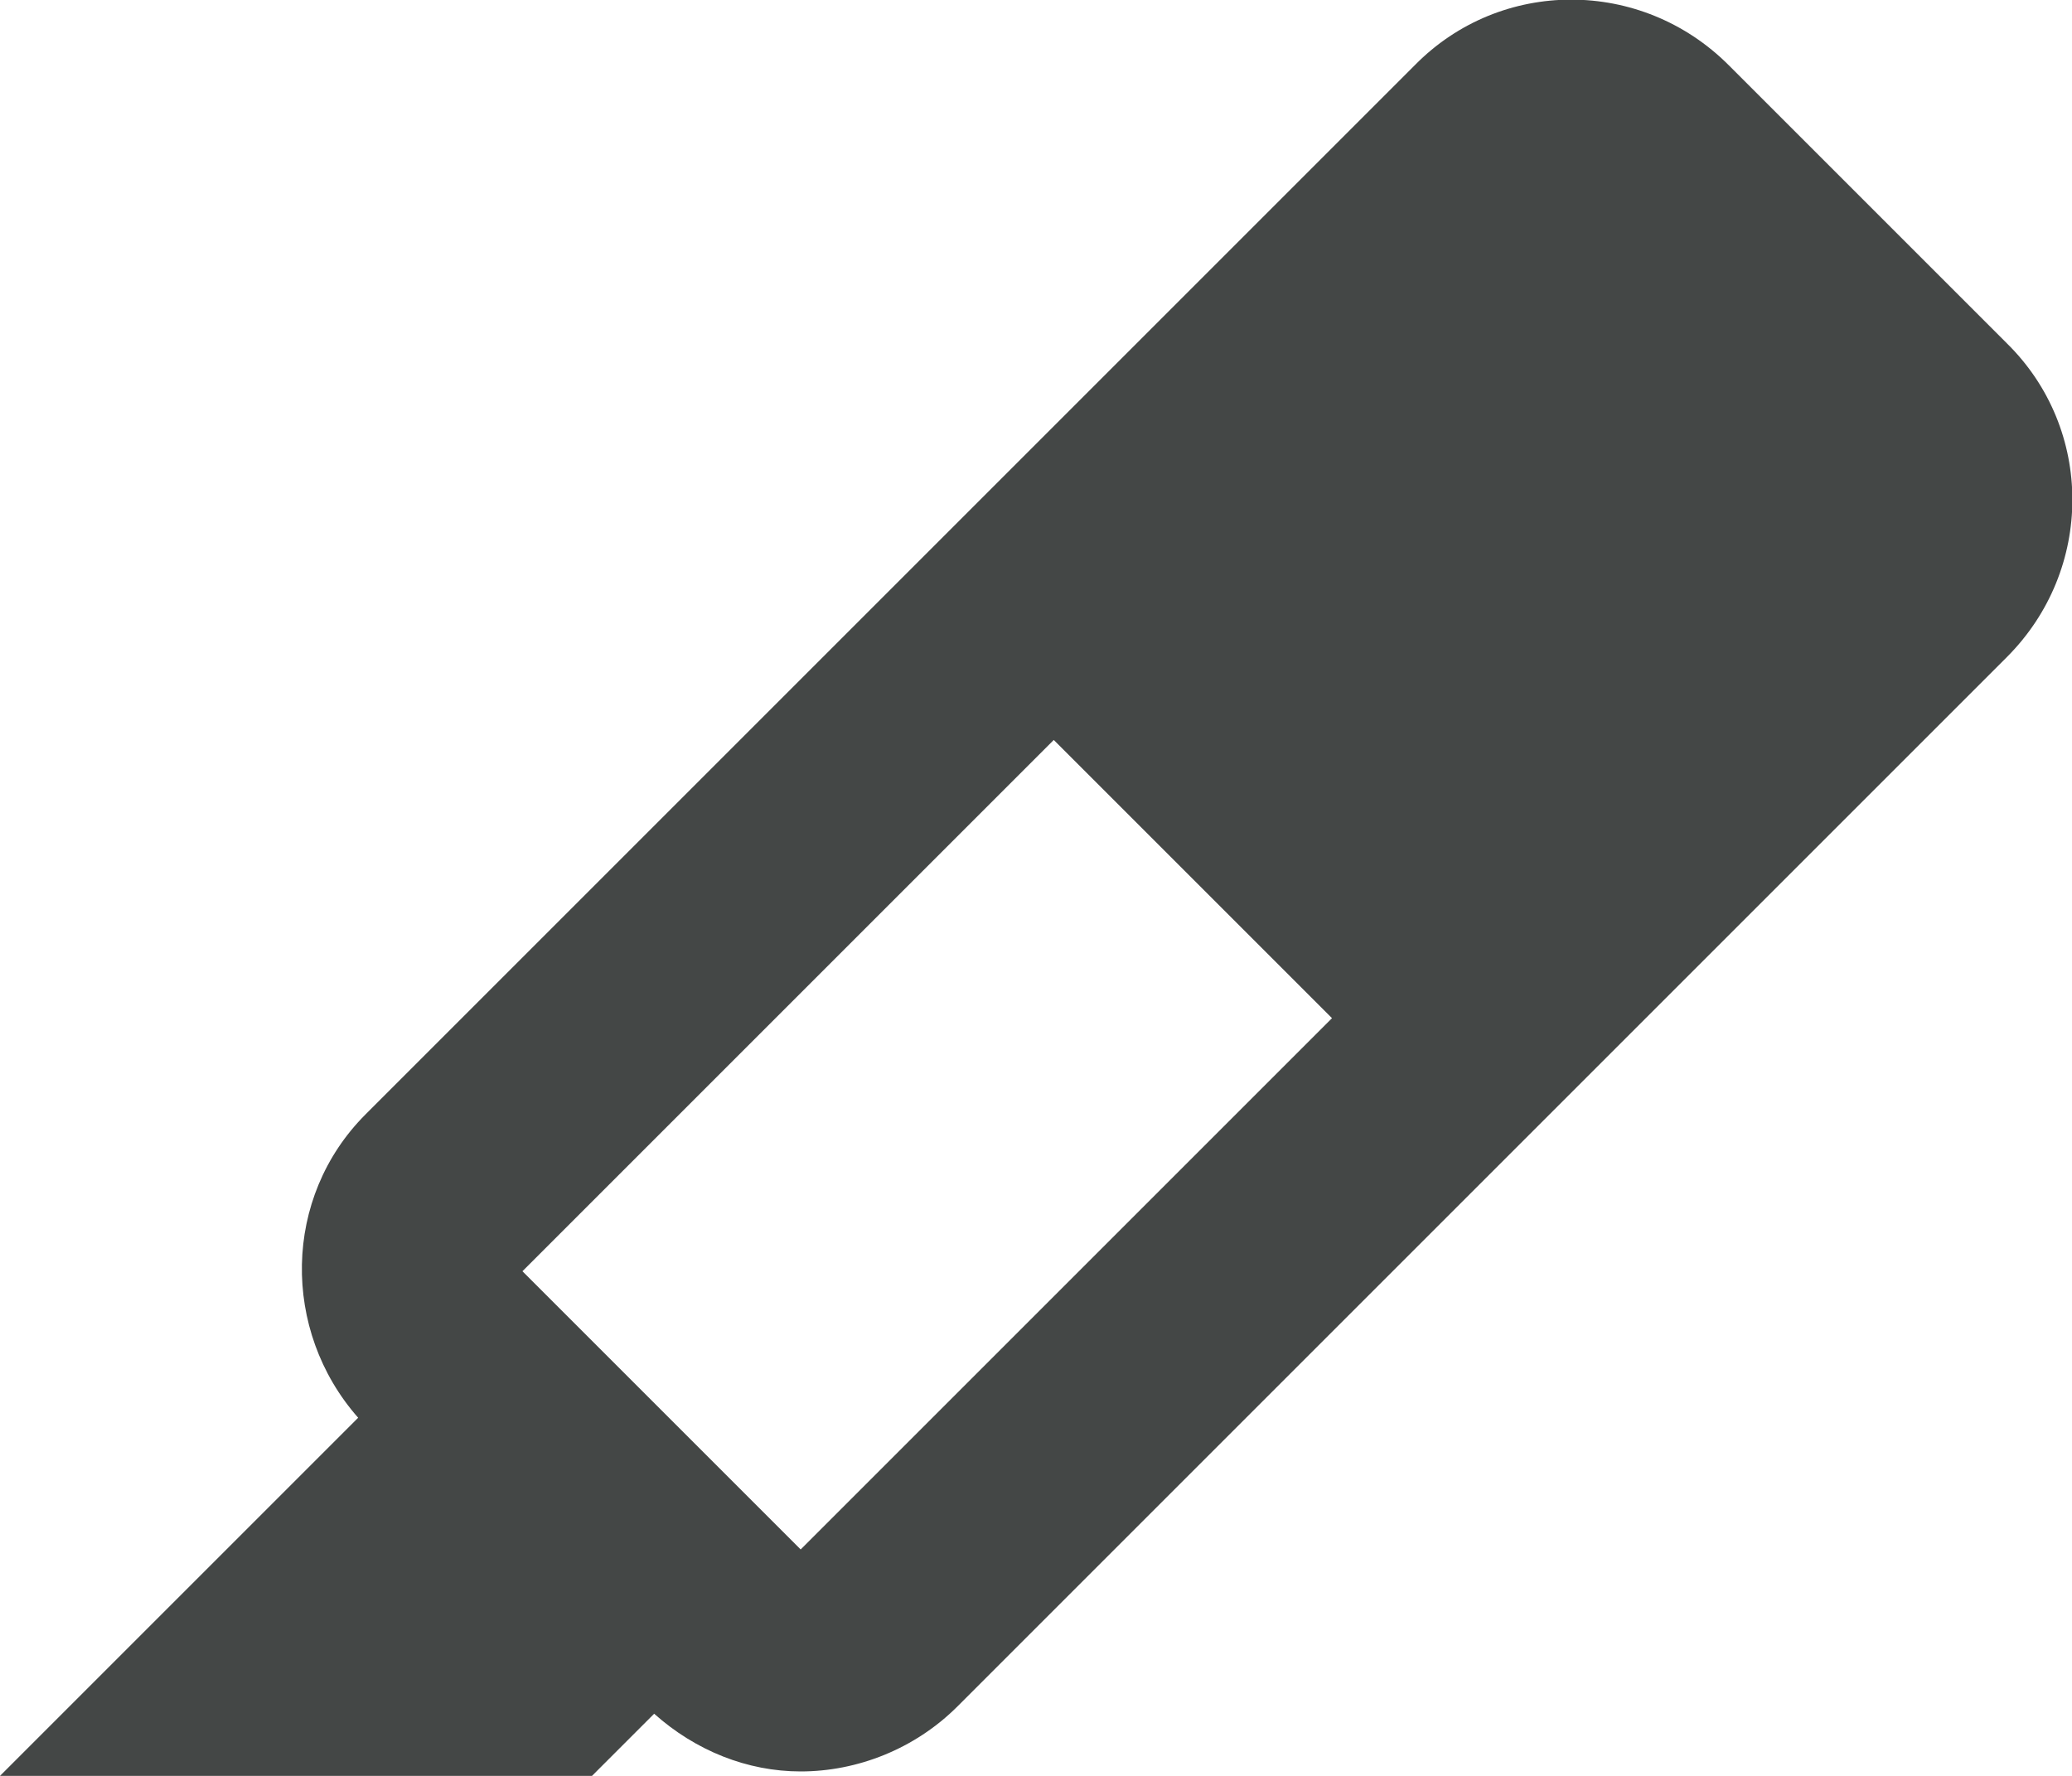 <svg width="14" height="12" viewBox="0 0 14 12" fill="none" xmlns="http://www.w3.org/2000/svg">
<path d="M4 12L4.42 11.58C4.7 11.83 5.05 11.97 5.41 11.97C5.79 11.97 6.18 11.82 6.47 11.53L13.56 4.44C14.15 3.85 14.15 2.9 13.56 2.32L11.68 0.44C11.09 -0.15 10.14 -0.15 9.56 0.44L2.47 7.53C1.91 8.09 1.9 8.99 2.42 9.58L0 12H4ZM7.12 5L9 6.88L5.41 10.47L3.53 8.59L7.12 5Z" fill="#444746"/>
</svg>
